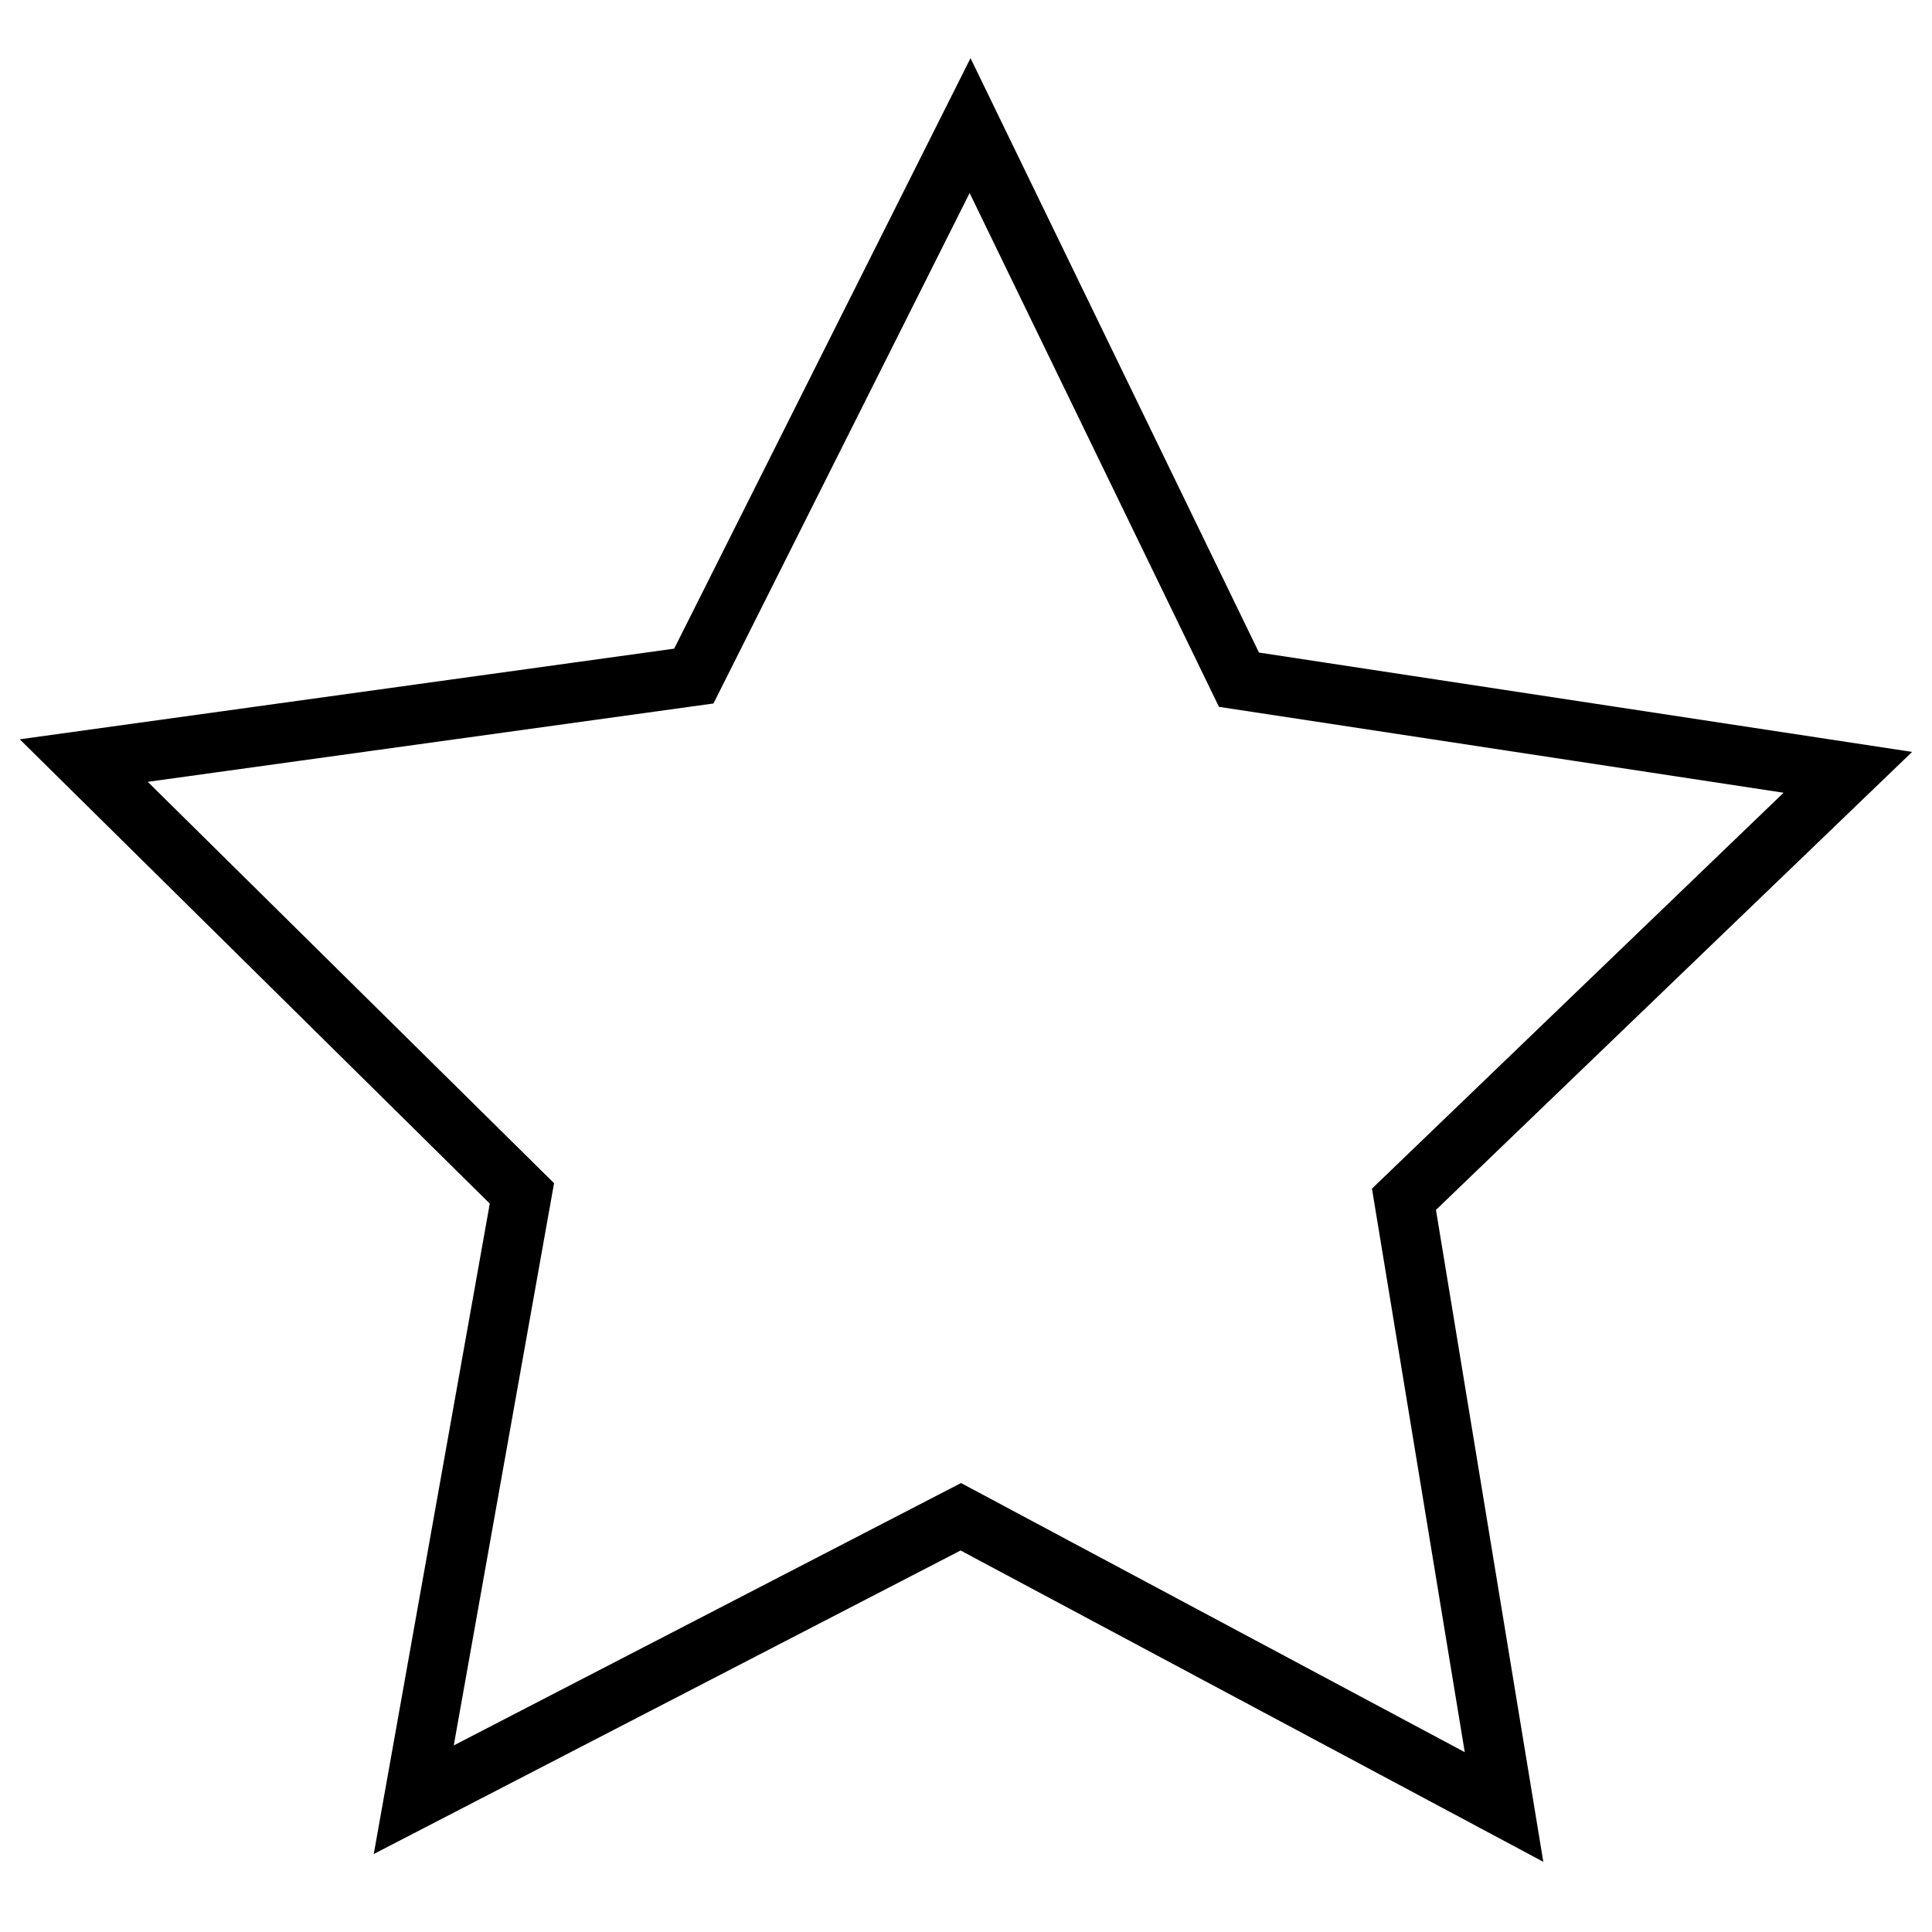 <?xml version="1.0" encoding="UTF-8" standalone="no"?>
<!-- Created with Inkscape (http://www.inkscape.org/) -->
<svg
   xmlns:dc="http://purl.org/dc/elements/1.1/"
   xmlns:cc="http://creativecommons.org/ns#"
   xmlns:rdf="http://www.w3.org/1999/02/22-rdf-syntax-ns#"
   xmlns:svg="http://www.w3.org/2000/svg"
   xmlns="http://www.w3.org/2000/svg"
   xmlns:sodipodi="http://sodipodi.sourceforge.net/DTD/sodipodi-0.dtd"
   xmlns:inkscape="http://www.inkscape.org/namespaces/inkscape"
   width="200"
   height="200"
   id="svg2"
   sodipodi:version="0.32"
   inkscape:version="0.46"
   sodipodi:docname="Star.svg"
   version="1.0"
   inkscape:output_extension="org.inkscape.output.svg.inkscape">
  <sodipodi:namedview
     id="base"
     pagecolor="#ffffff"
     bordercolor="#666666"
     borderopacity="1.0"
     gridtolerance="10000"
     guidetolerance="10"
     objecttolerance="10"
     inkscape:pageopacity="0.0"
     inkscape:pageshadow="2"
     inkscape:zoom="1.4142136"
     inkscape:cx="123.54641"
     inkscape:cy="163.72435"
     inkscape:document-units="px"
     inkscape:current-layer="svg2"
     showgrid="false"
     inkscape:window-width="813"
     inkscape:window-height="705"
     inkscape:window-x="342"
     inkscape:window-y="34" />
  <defs
     id="defs4">
    <inkscape:perspective
       id="perspective10"
       inkscape:persp3d-origin="372.04724 : 350.78739 : 1"
       inkscape:vp_z="744.09448 : 526.18109 : 1"
       inkscape:vp_y="0 : 1000 : 0"
       inkscape:vp_x="0 : 526.18109 : 1"
       sodipodi:type="inkscape:persp3d" />
  </defs>
  <g
     id="layer1"
     inkscape:groupmode="layer"
     inkscape:label="Layer 1" />
  <path
     sodipodi:type="star"
     style="opacity:1;fill:none;fill-opacity:1;stroke:#000000;stroke-width:5;stroke-linecap:butt;stroke-linejoin:miter;stroke-miterlimit:4;stroke-dasharray:none;stroke-opacity:1"
     id="1"
     sodipodi:sides="5"
     sodipodi:cx="52.325901"
     sodipodi:cy="56.457321"
     sodipodi:r1="77.682045"
     sodipodi:r2="38.841022"
     sodipodi:arg1="1.0471976"
     sodipodi:arg2="1.6755161"
     inkscape:flatsided="false"
     inkscape:rounded="0"
     inkscape:randomized="0"
     d="M 91.167,123.732 L 48.266,95.086 L 0.346,114.186 L 14.334,64.533 L -18.64,24.861 L 32.905,22.82 L 60.446,-20.799 L 78.316,27.593 L 128.31,40.306 L 87.809,72.255 L 91.167,123.732 z"
     transform="matrix(1.23,-0.121,0.121,1.23,28.59,45.899)"
     inkscape:label="1" />
</svg>
